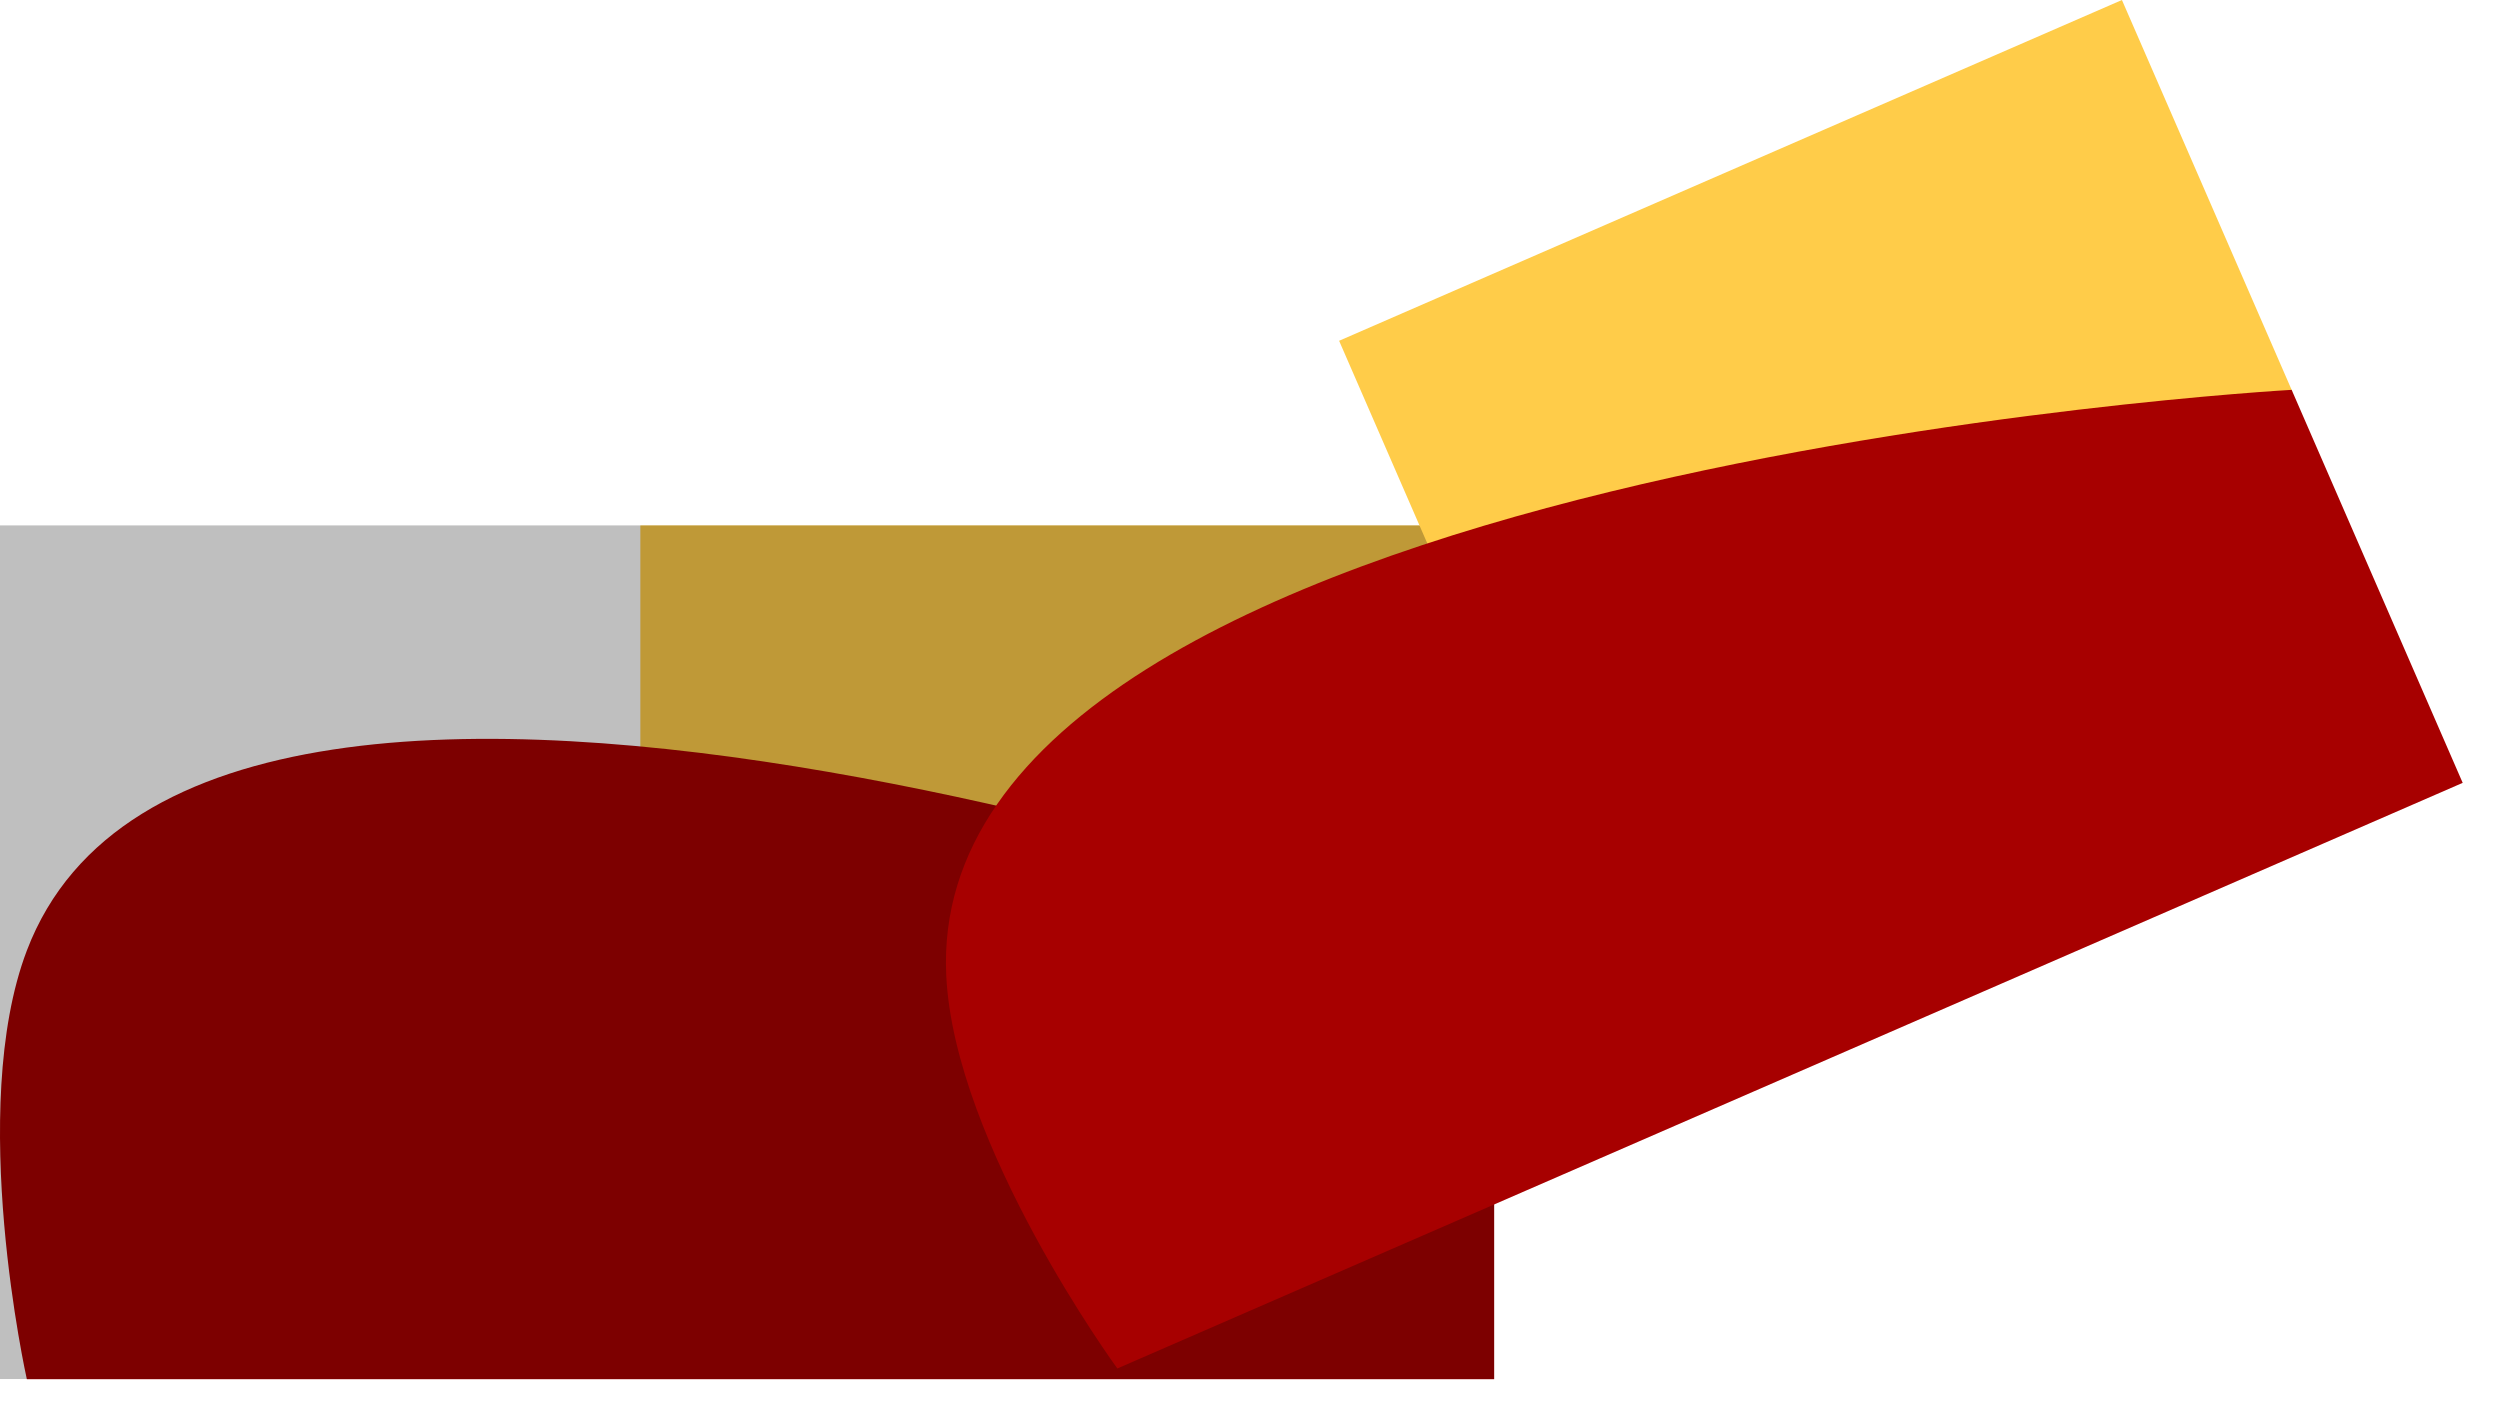 <svg width="64" height="36" viewBox="0 0 64 36" fill="none" xmlns="http://www.w3.org/2000/svg">
<g clip-path="url(#clip0_156_3)">
<rect x="16.393" y="13.45" width="21.857" height="10.929" fill="#FFCC49"/>
<path d="M0.687 24.335C5.326 12.139 38.25 24.335 38.25 24.335V35.307H0.687C0.687 35.307 -0.859 28.4 0.687 24.335Z" fill="#A70000"/>
<g filter="url(#filter0_f_156_3)">
<rect y="13.45" width="38.25" height="21.857" fill="black" fill-opacity="0.25"/>
</g>
<rect x="34.281" y="8.724" width="21.857" height="10.929" transform="rotate(-23.524 34.281 8.724)" fill="#FFCC49"/>
<path d="M24.224 24.972C23.61 11.939 58.666 9.98 58.666 9.98L63.045 20.041L28.604 35.033C28.604 35.033 24.429 29.317 24.224 24.972Z" fill="#A70000"/>
</g>
<defs>
<filter id="filter0_f_156_3" x="-20" y="-6.55" width="78.25" height="61.857" filterUnits="userSpaceOnUse" color-interpolation-filters="sRGB">
<feFlood flood-opacity="0" result="BackgroundImageFix"/>
<feBlend mode="normal" in="SourceGraphic" in2="BackgroundImageFix" result="shape"/>
<feGaussianBlur stdDeviation="10" result="effect1_foregroundBlur_156_3"/>
</filter>
<clipPath id="clip0_156_3">
<rect width="63.045" height="35.307" fill="white"/>
</clipPath>
</defs>
</svg>
